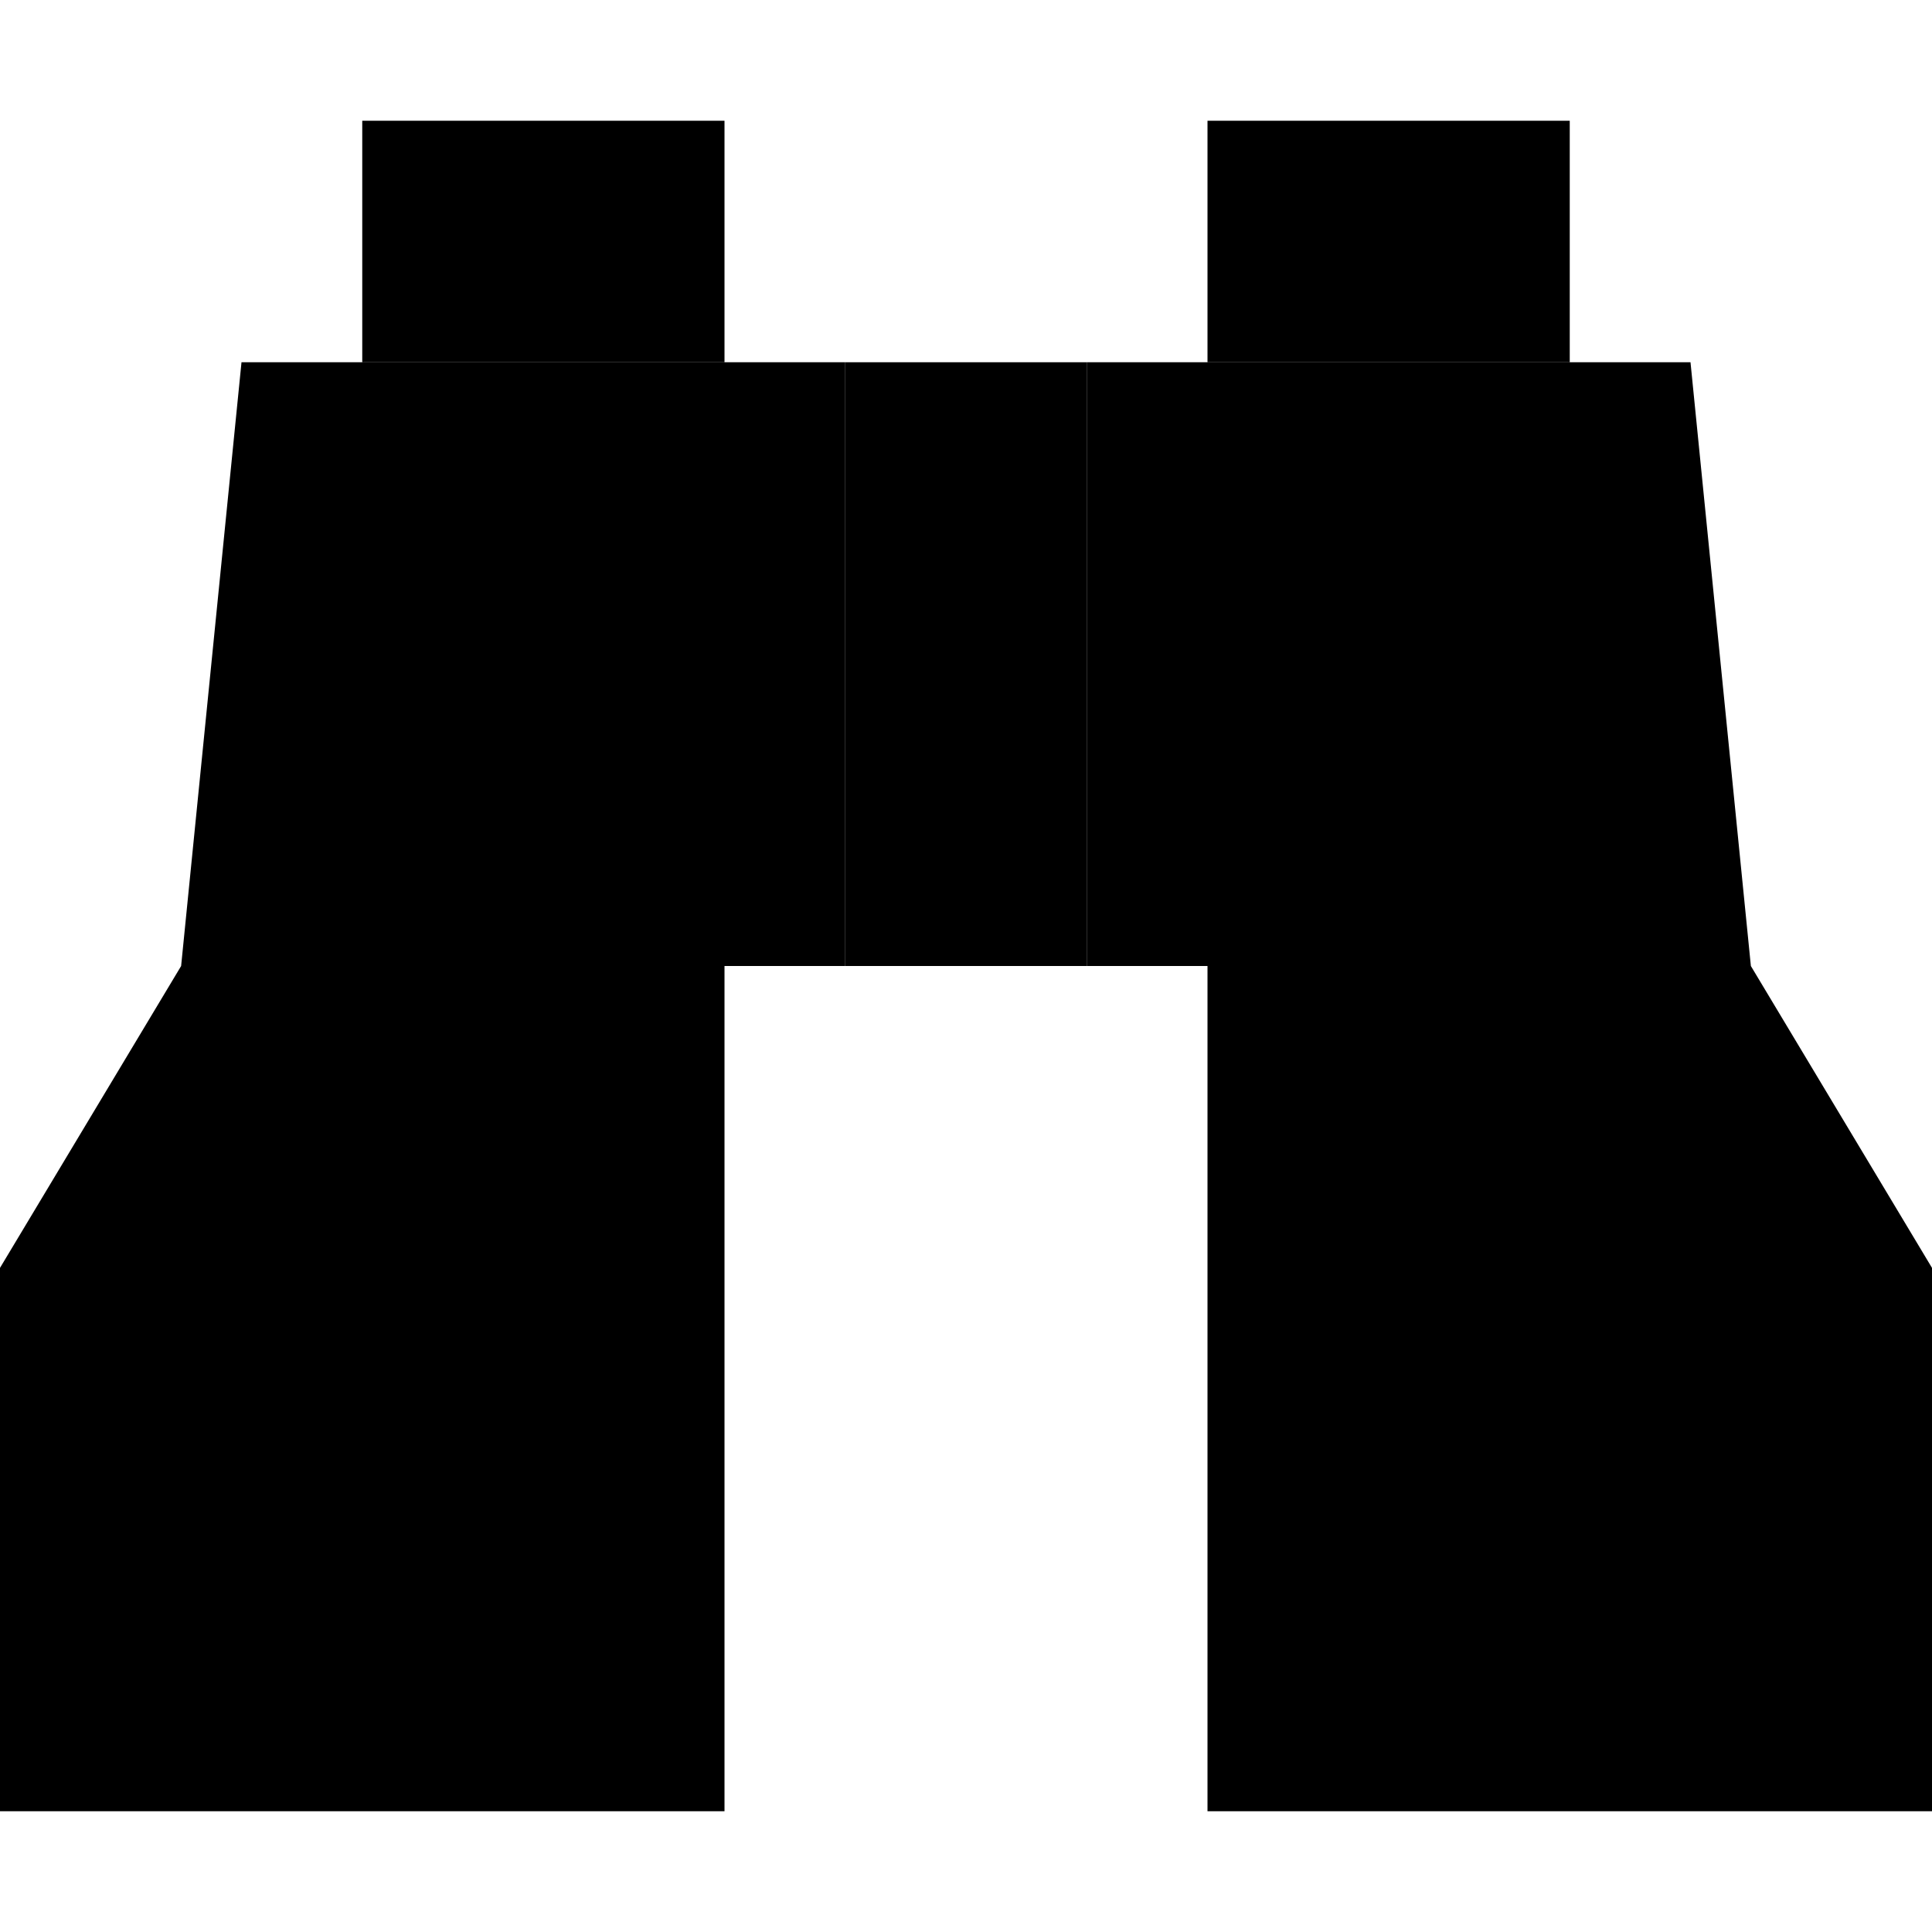 <svg xmlns="http://www.w3.org/2000/svg" width="24" height="24" viewBox="0 0 512 512"><path class="pr-icon-duotone-secondary" d="M96 32l0 64 96 0 0-64L96 32zM224 96l0 160 64 0 0-160-64 0zm96-64l0 64 96 0 0-64-96 0z"/><path class="pr-icon-duotone-primary" d="M192 480l0-224 32 0 0-160-32 0L64 96 48 256 0 336 0 480l192 0zm128 0l192 0 0-144-48-80L448 96 320 96l-32 0 0 160 32 0 0 224z"/></svg>